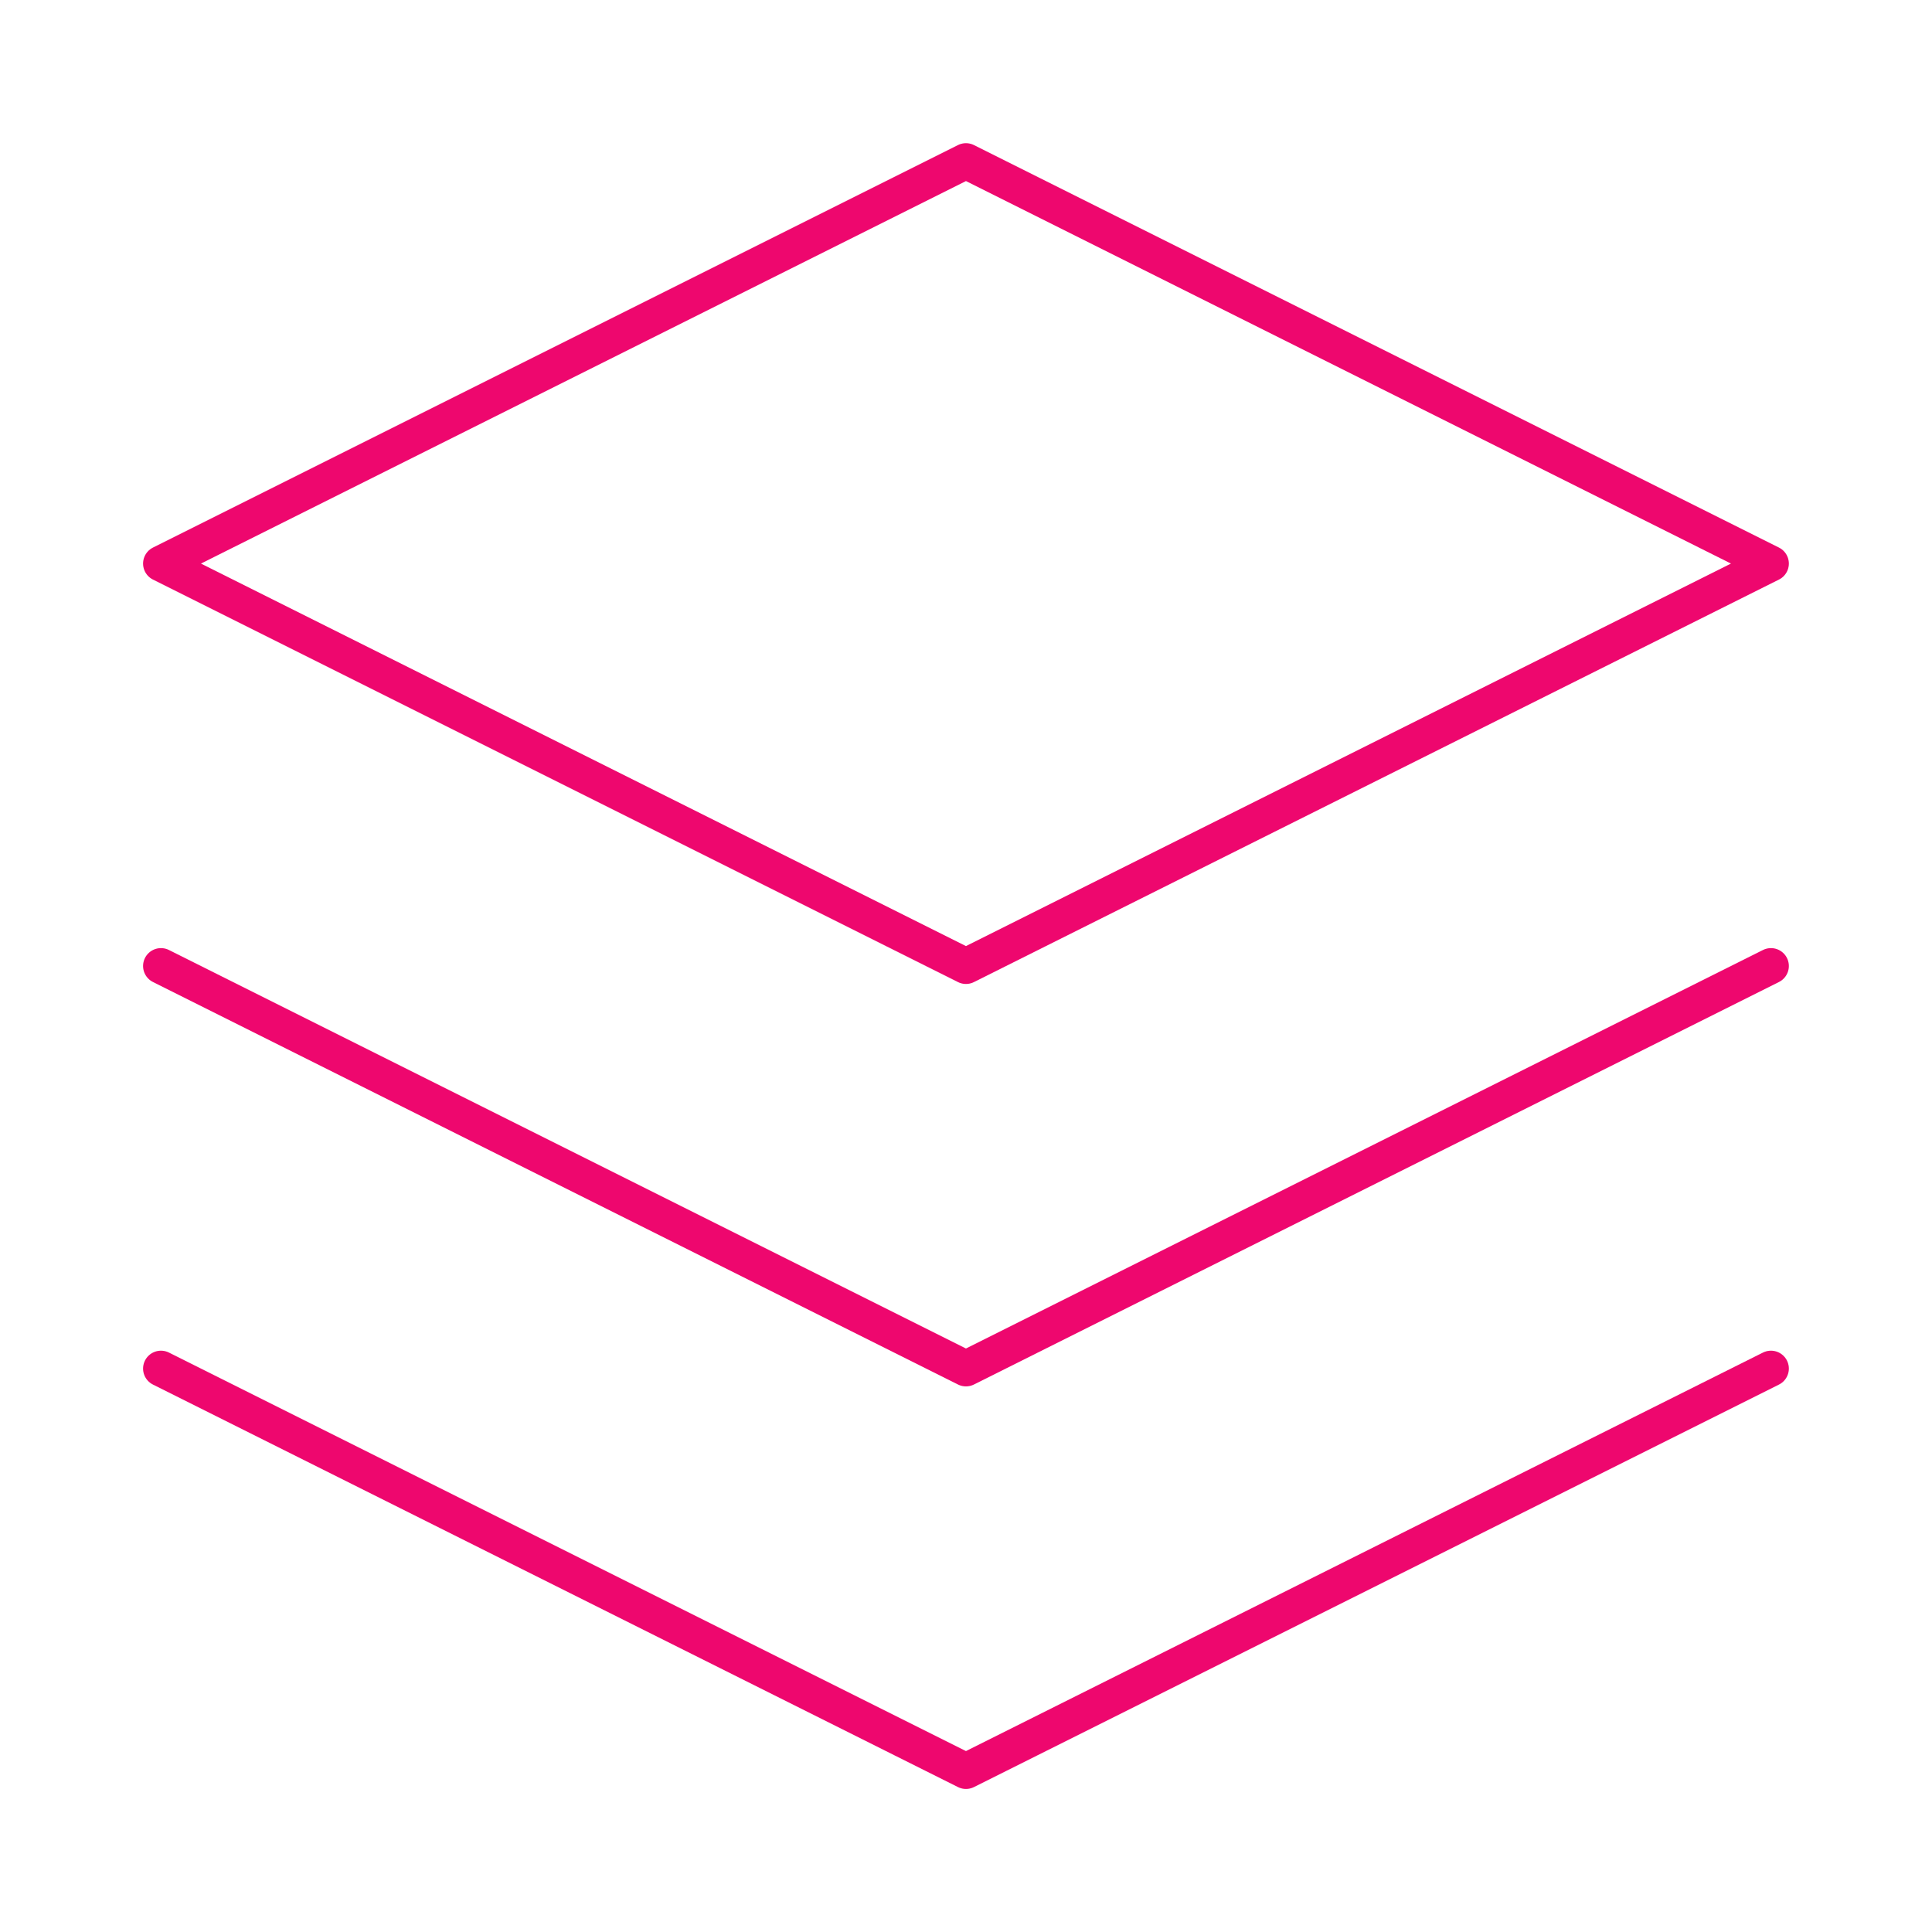 <svg width="54" height="54" viewBox="0 0 54 54" fill="none" xmlns="http://www.w3.org/2000/svg">
<path d="M26.999 4.502L4.499 15.752L26.999 27.002L49.499 15.752L26.999 4.502Z" stroke="#EE076E" stroke-linecap="round" stroke-linejoin="round"/>
<path d="M4.499 38.252L26.999 49.502L49.499 38.252" stroke="#EE076E" stroke-linecap="round" stroke-linejoin="round"/>
<path d="M4.499 27L26.999 38.25L49.499 27" stroke="#EE076E" stroke-linecap="round" stroke-linejoin="round"/>
</svg>
